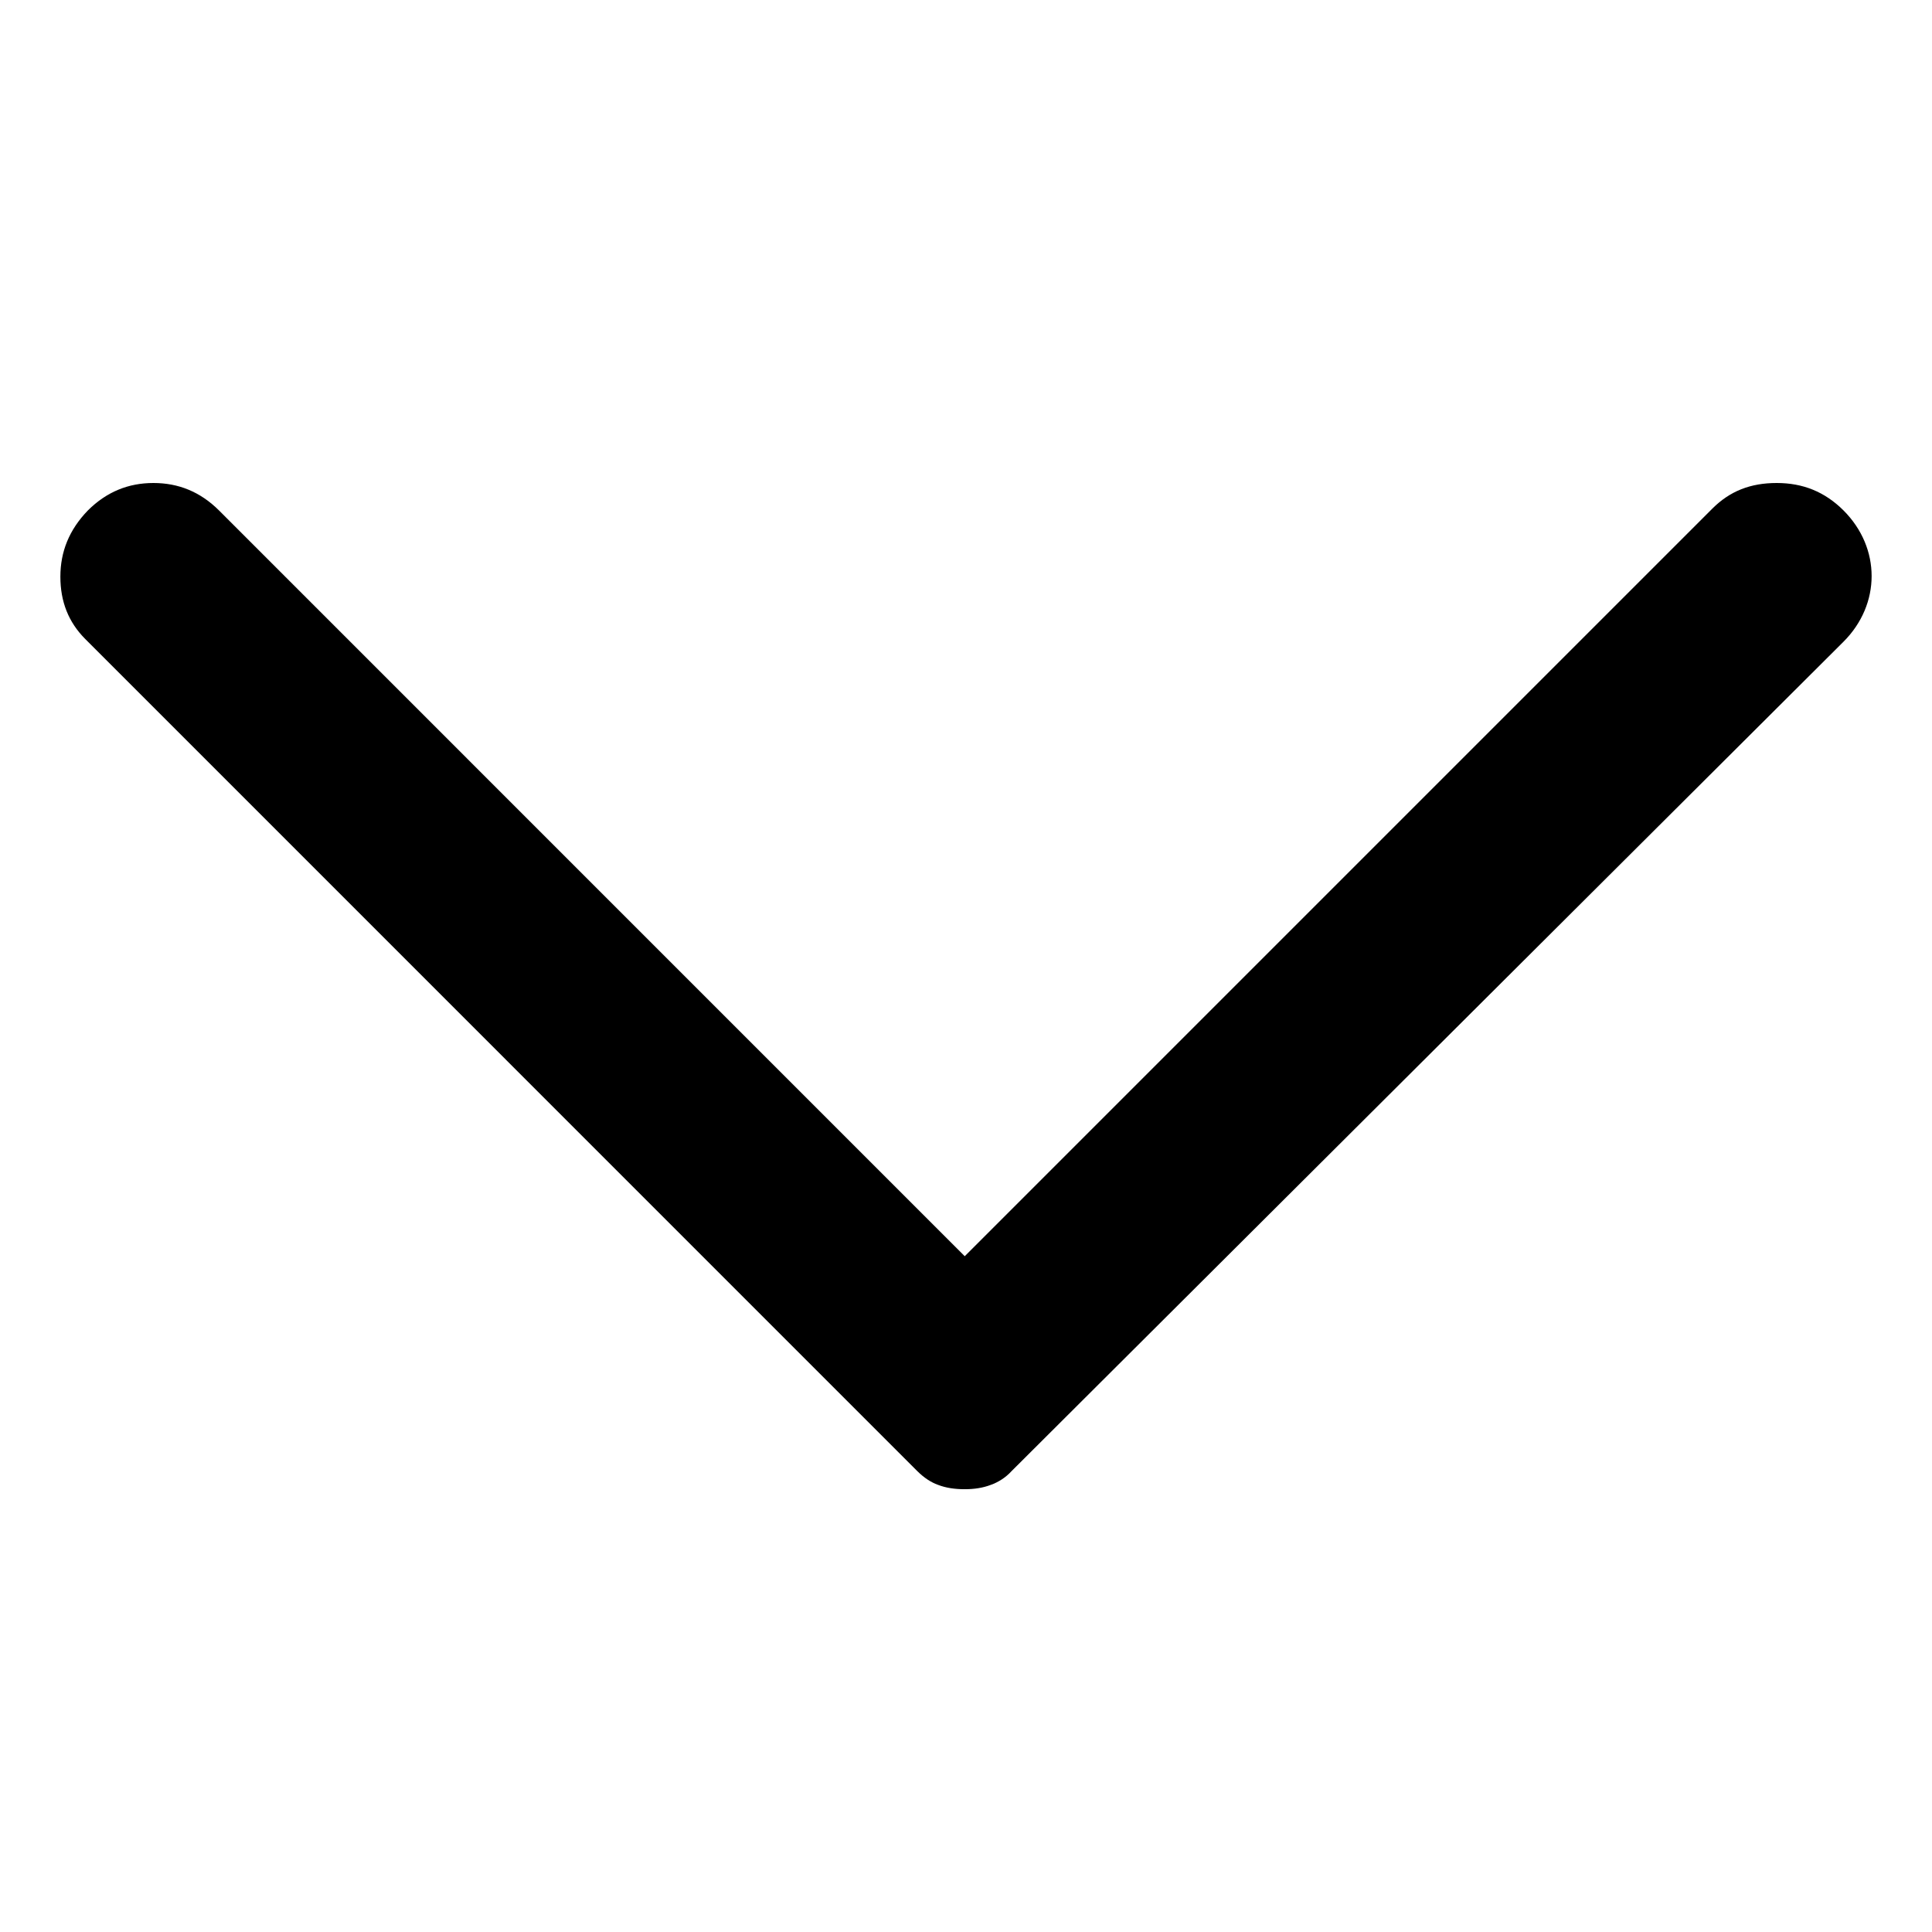 <svg viewBox="0 0 32 32" fill="none" xmlns="http://www.w3.org/2000/svg">
<path d="M28.362 8.424C28.652 8.134 28.993 8 29.428 8C29.862 8 30.224 8.145 30.535 8.455C31.155 9.076 31.155 10.007 30.535 10.628L16.755 24.366C16.652 24.479 16.528 24.552 16.414 24.593C16.279 24.645 16.134 24.666 15.979 24.666C15.814 24.666 15.669 24.645 15.534 24.593C15.421 24.552 15.307 24.479 15.193 24.366L1.414 10.586C1.135 10.307 1 9.966 1 9.552C1 9.138 1.145 8.776 1.455 8.455C1.766 8.145 2.128 8 2.541 8C2.955 8 3.317 8.145 3.628 8.455L15.979 20.807L28.362 8.424Z" fill="currentColor"/>
</svg>
